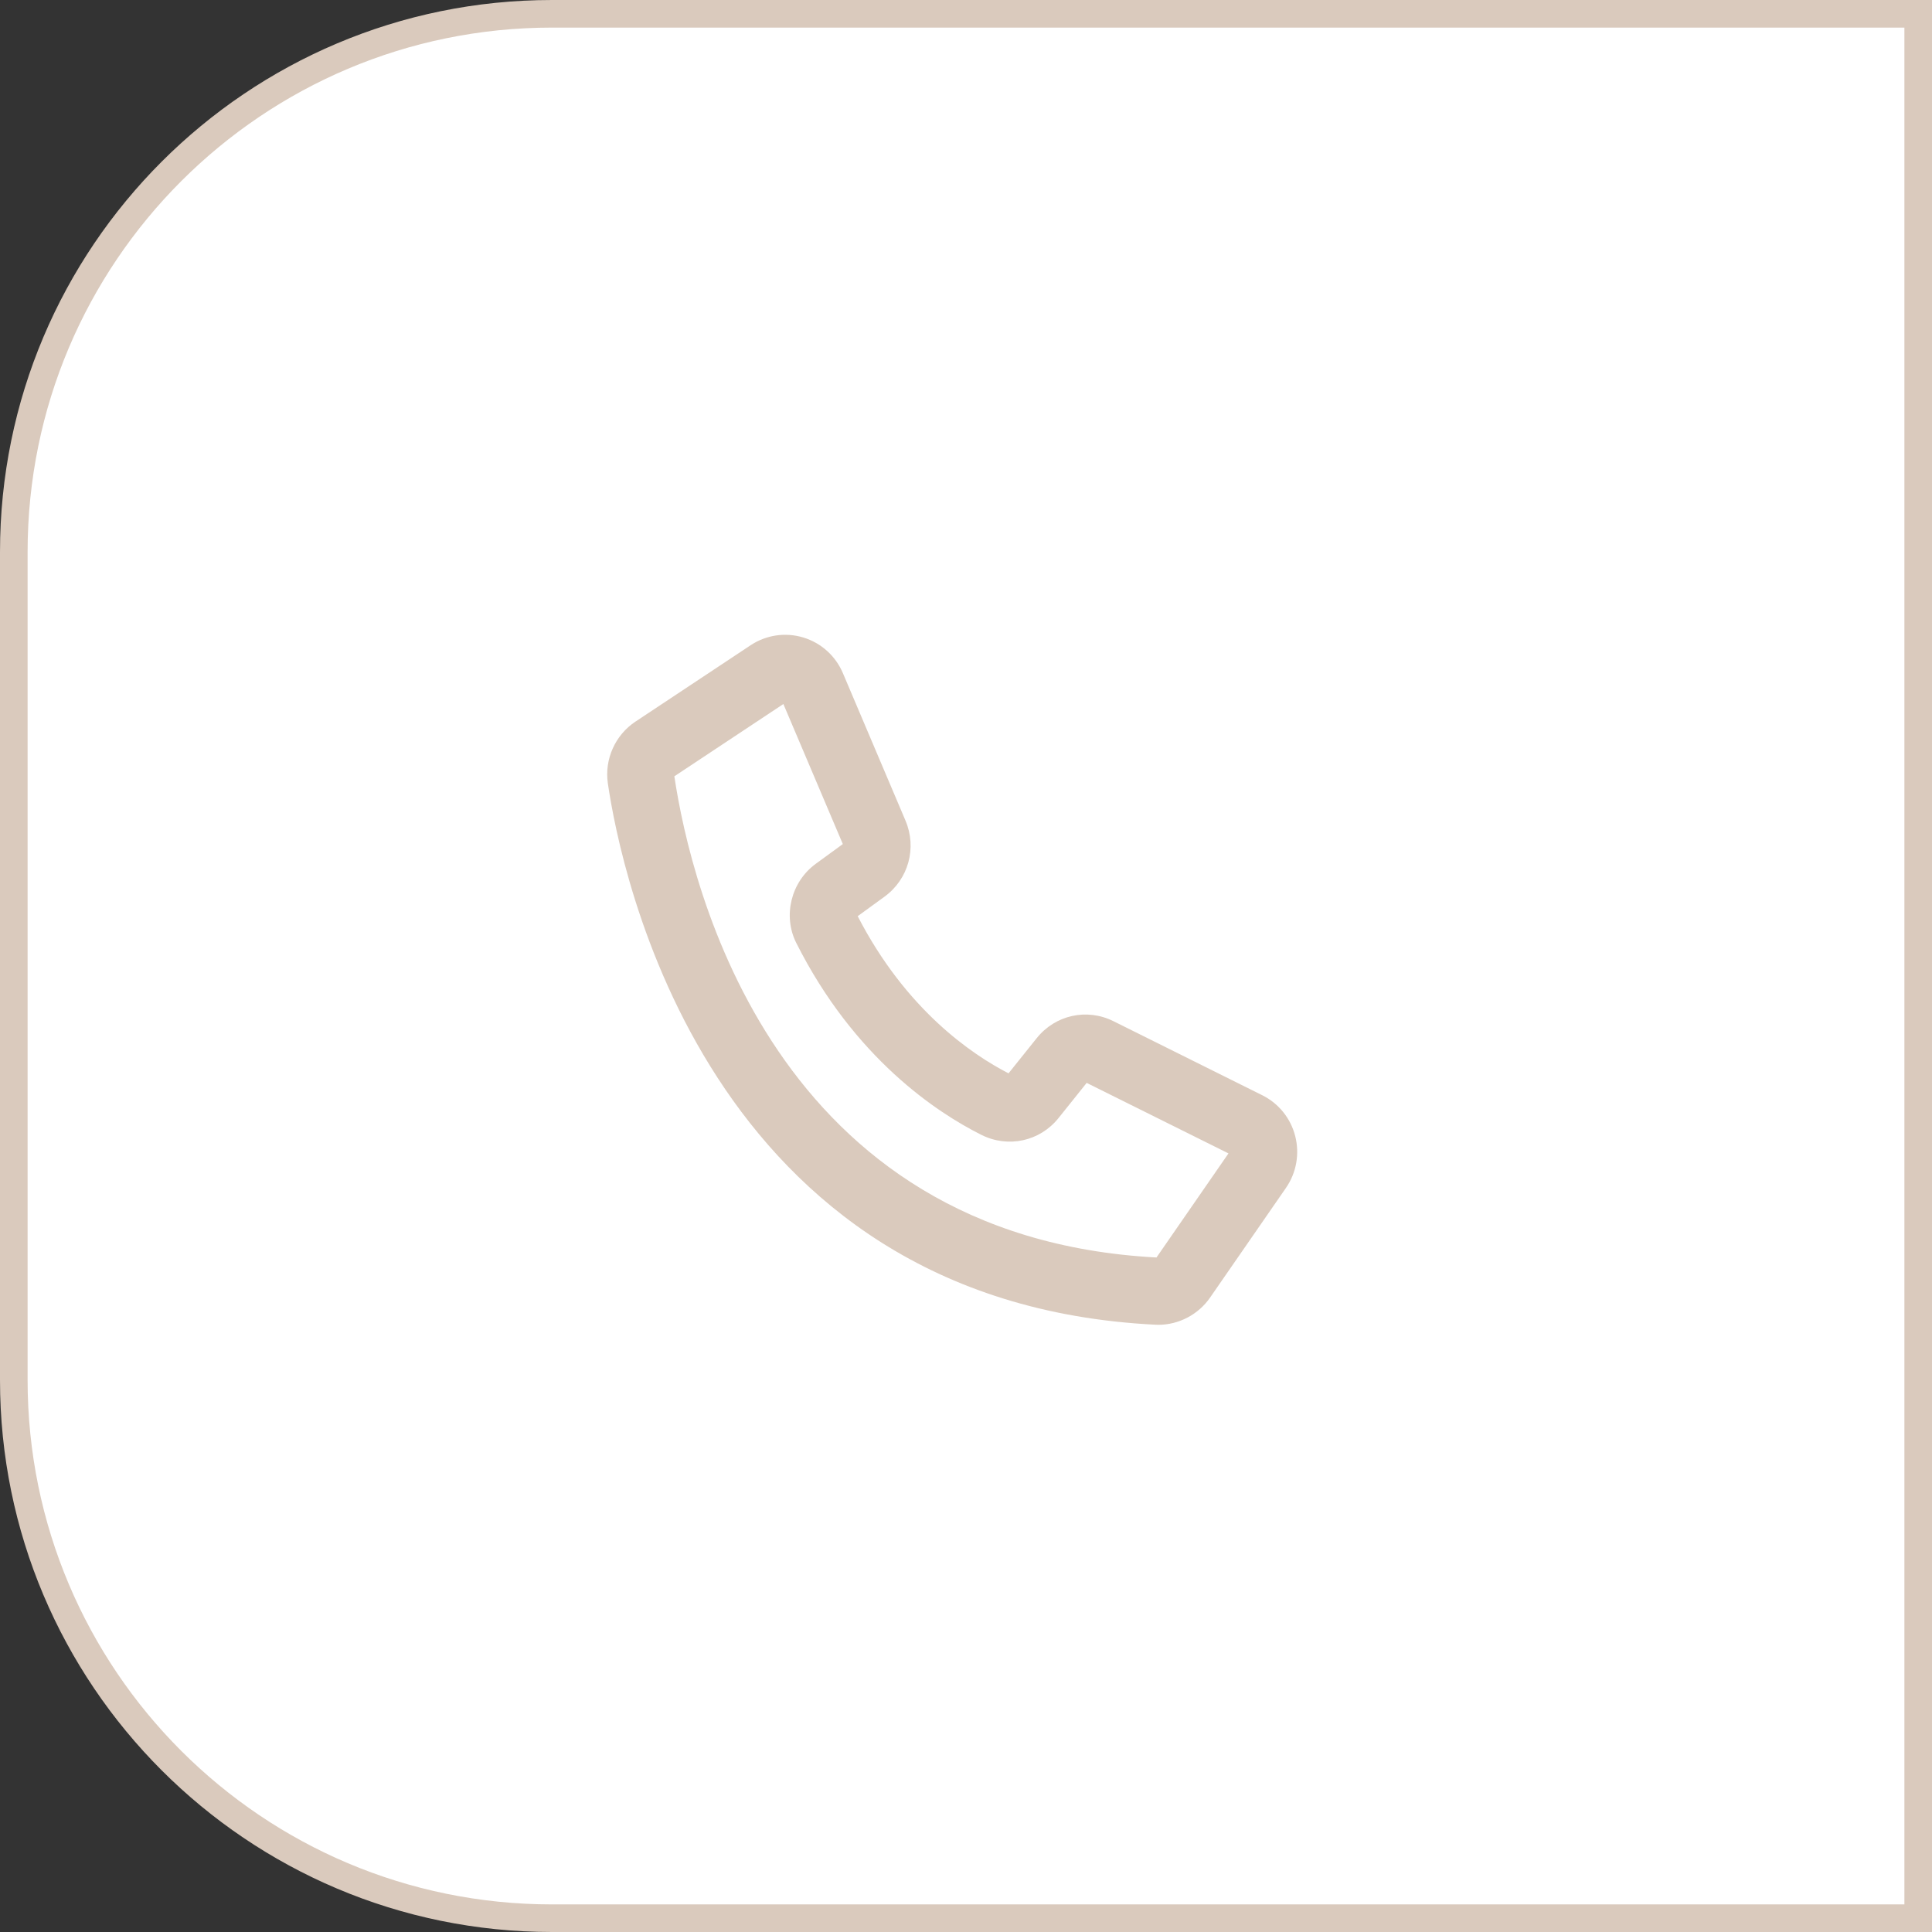 <svg xmlns="http://www.w3.org/2000/svg" width="70" height="70" viewBox="0 0 70 70" fill="none">
<rect x="0" y="0" width="70" height="70" fill="#333333" stroke="none"/>
<path d="M0.5 20C0.5 9.23 9.23 0.5 20 0.5H69.5V69.5H20C9.23 69.5 0.5 60.77 0.5 50V20Z" fill="white"/>
<path d="M46.928 41.163C46.764 40.517 46.328 39.978 45.733 39.682L40.339 36.998C39.378 36.521 38.237 36.773 37.563 37.613L36.541 38.889C35.204 38.201 32.819 36.578 31.076 33.195L32.05 32.486C32.916 31.854 33.228 30.722 32.808 29.733L30.54 24.39C30.274 23.764 29.751 23.293 29.104 23.097C28.457 22.902 27.763 23.004 27.198 23.377L23.024 26.145C22.29 26.631 21.897 27.509 22.023 28.379C22.479 31.513 25.574 47.187 41.865 47.997C41.9 47.999 41.936 48 41.971 48C42.709 48 43.42 47.628 43.844 47.013L46.592 43.041C46.971 42.494 47.093 41.809 46.928 41.163L46.928 41.163ZM41.901 45.561C28.051 44.823 25.039 32.17 24.433 28.127L28.383 25.508L30.537 30.582L29.557 31.297C28.661 31.95 28.357 33.182 28.85 34.164C30.954 38.347 33.956 40.316 35.558 41.119C36.527 41.603 37.676 41.353 38.351 40.511L39.372 39.235L44.51 41.79L41.901 45.562L41.901 45.561Z" fill="#DACABD"/>
<path d="M0.5 20C0.5 9.23 9.23 0.5 20 0.5H69.5V69.5H20C9.23 69.5 0.5 60.77 0.5 50V20Z" stroke="#DACABD"/>
</svg>